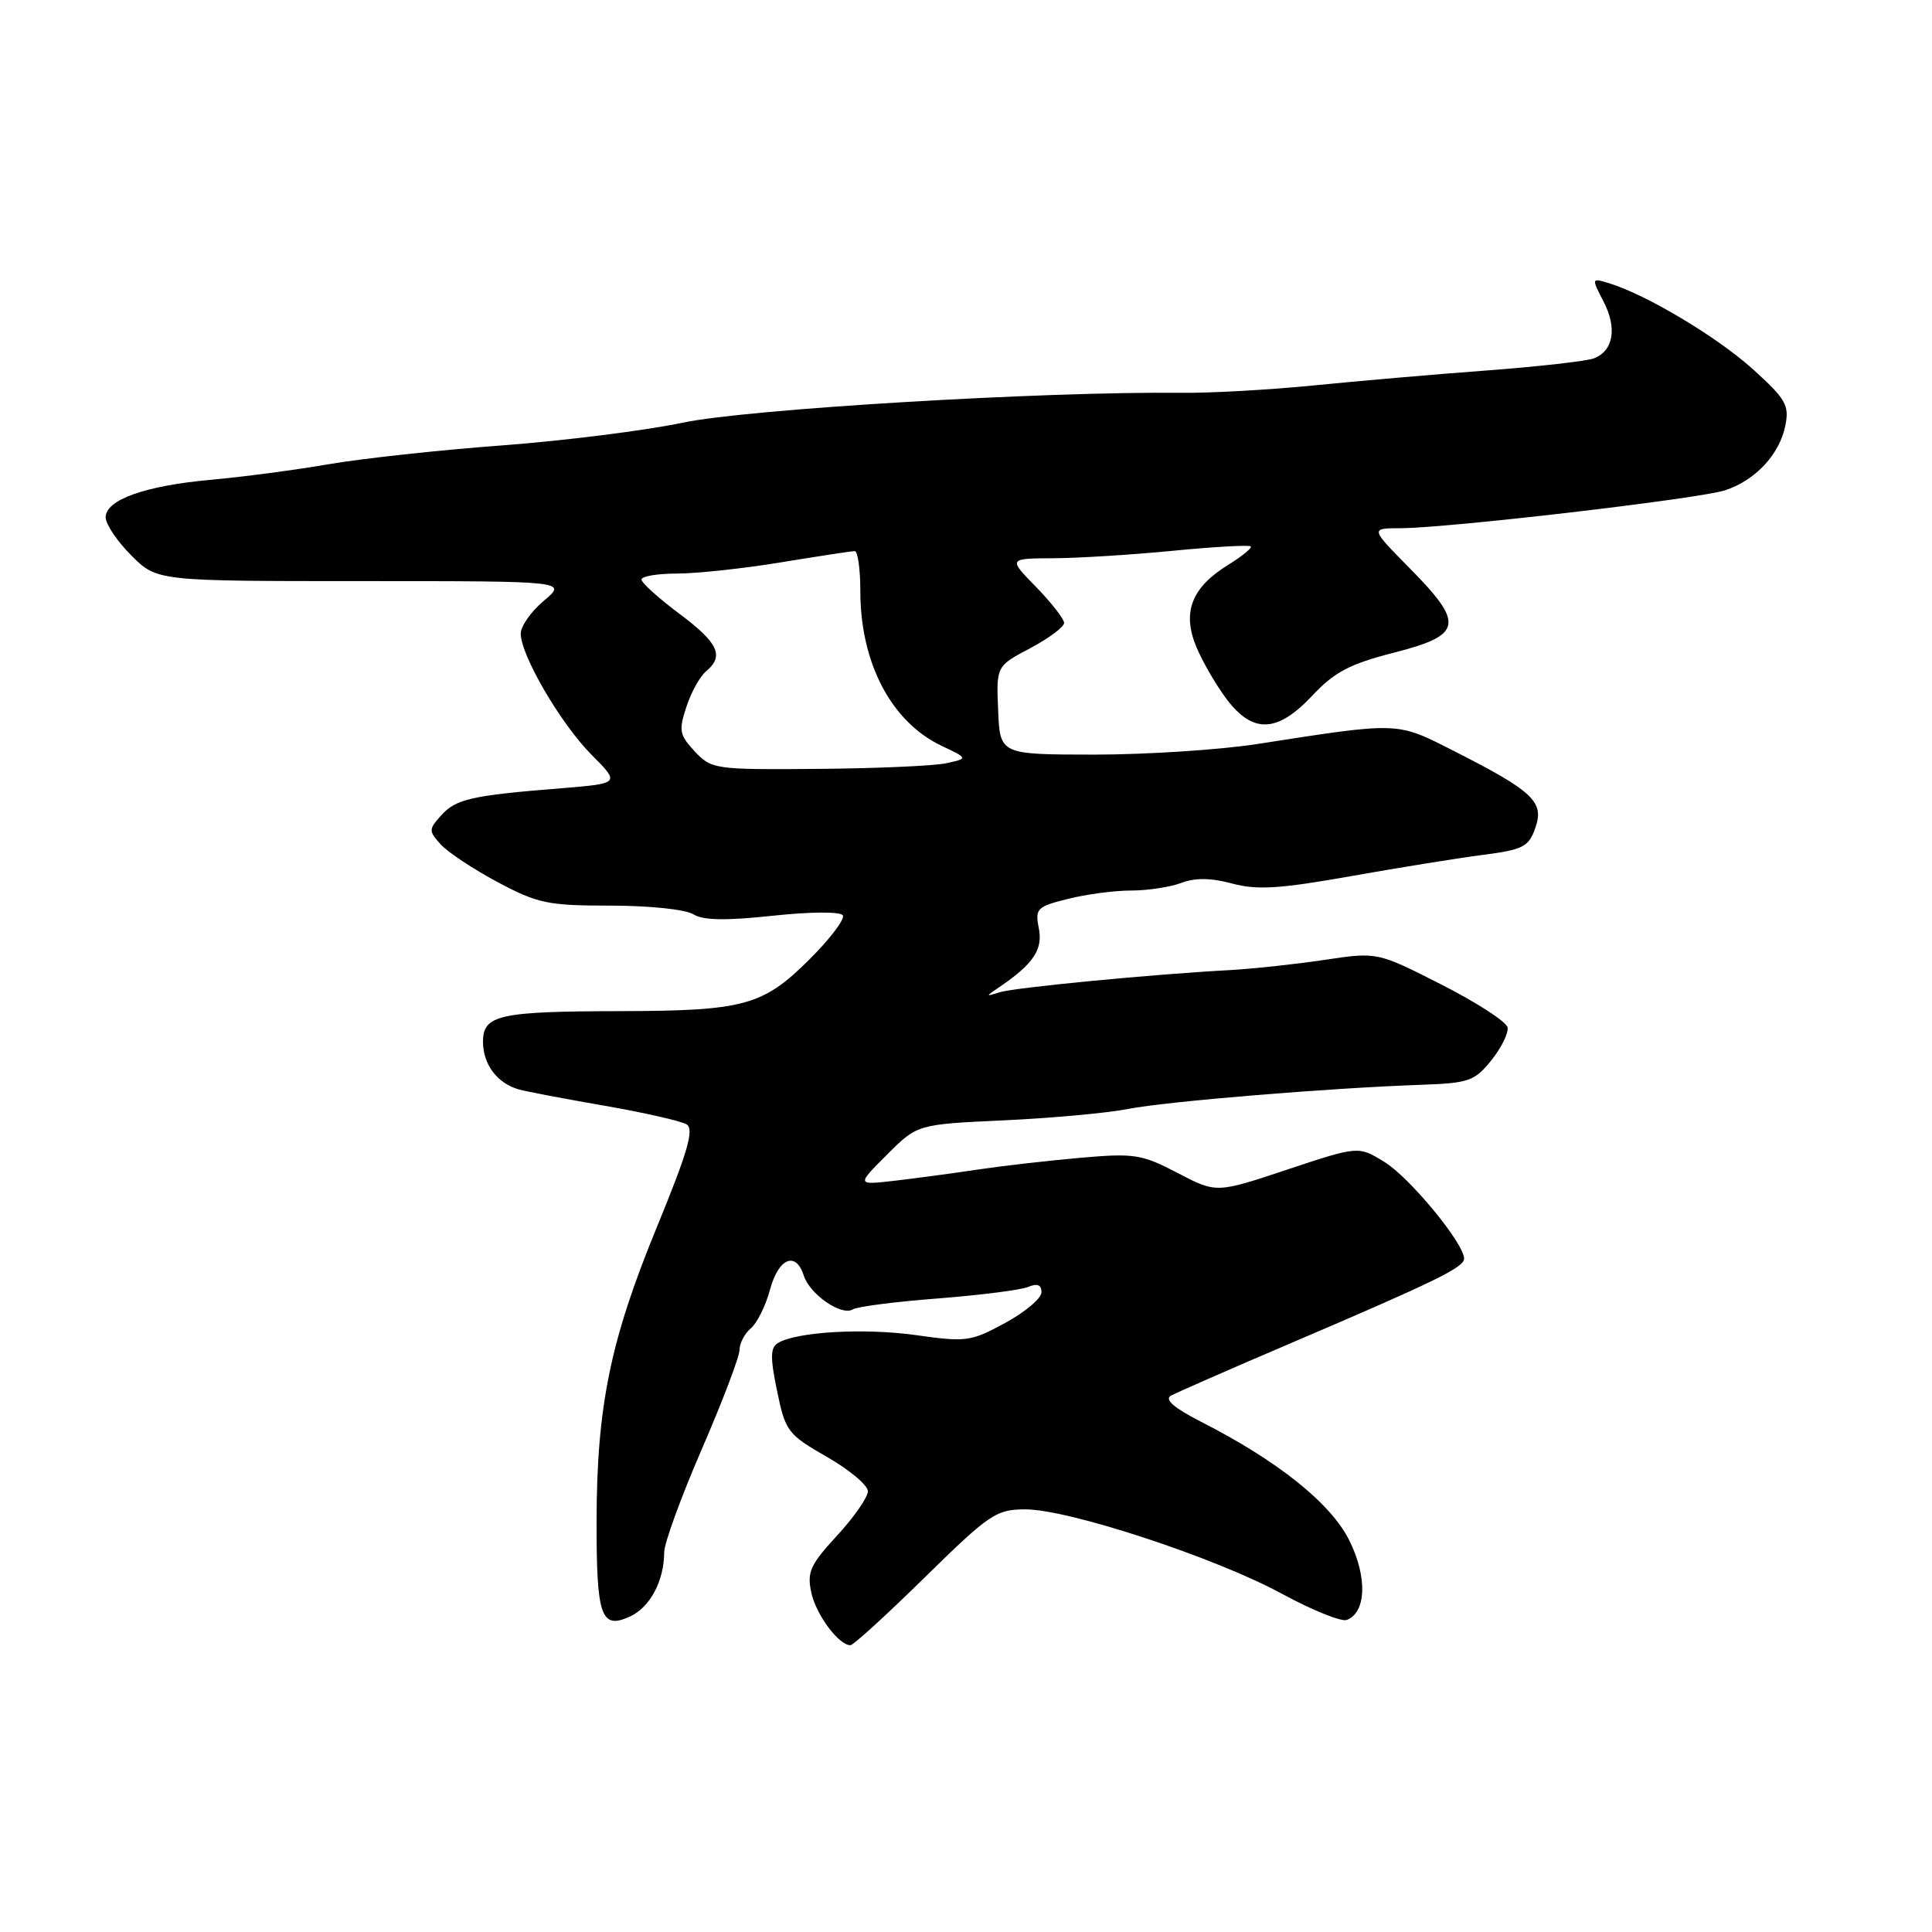 <?xml version="1.0" encoding="UTF-8" standalone="no"?>
<!DOCTYPE svg PUBLIC "-//W3C//DTD SVG 1.1//EN" "http://www.w3.org/Graphics/SVG/1.1/DTD/svg11.dtd" >
<svg xmlns="http://www.w3.org/2000/svg" xmlns:xlink="http://www.w3.org/1999/xlink" version="1.1" viewBox="0 0 256 256">
 <g >
 <path fill="currentColor"
d=" M 122.55 209.00 C 131.13 200.58 132.00 200.00 135.88 200.00 C 141.63 200.00 160.99 206.37 169.84 211.17 C 173.87 213.36 177.75 214.93 178.46 214.65 C 181.04 213.66 181.20 208.96 178.80 204.13 C 176.35 199.20 169.35 193.59 159.16 188.40 C 155.55 186.55 154.26 185.44 155.16 184.93 C 155.90 184.53 162.90 181.45 170.73 178.11 C 190.25 169.77 194.00 167.94 194.00 166.77 C 194.00 164.77 186.82 156.05 183.45 153.97 C 180.00 151.84 180.00 151.84 170.58 154.97 C 161.17 158.11 161.17 158.11 156.03 155.42 C 151.29 152.94 150.30 152.79 143.20 153.41 C 138.96 153.78 132.80 154.49 129.50 154.98 C 126.20 155.48 121.25 156.14 118.50 156.46 C 113.50 157.03 113.50 157.03 117.53 153.00 C 121.55 148.98 121.55 148.98 133.03 148.45 C 139.34 148.16 146.75 147.48 149.50 146.94 C 154.61 145.94 176.06 144.17 188.35 143.74 C 194.61 143.52 195.39 143.25 197.61 140.50 C 198.93 138.85 199.90 136.89 199.76 136.14 C 199.62 135.39 195.68 132.84 191.00 130.46 C 182.50 126.14 182.50 126.14 175.50 127.19 C 171.65 127.77 166.03 128.37 163.00 128.54 C 152.75 129.09 134.51 130.85 132.50 131.47 C 130.56 132.08 130.55 132.06 132.41 130.80 C 136.93 127.73 138.21 125.82 137.65 123.00 C 137.13 120.40 137.39 120.14 141.49 119.11 C 143.91 118.50 147.68 118.00 149.88 118.00 C 152.07 118.00 155.07 117.54 156.53 116.99 C 158.36 116.29 160.47 116.32 163.26 117.07 C 166.55 117.96 169.56 117.77 178.92 116.11 C 185.29 114.98 193.19 113.70 196.48 113.28 C 201.85 112.58 202.57 112.21 203.45 109.67 C 204.65 106.25 203.14 104.83 192.59 99.48 C 184.97 95.62 185.57 95.64 166.50 98.60 C 161.55 99.36 151.88 99.99 145.00 99.99 C 132.50 99.98 132.50 99.98 132.26 94.13 C 132.01 88.27 132.01 88.27 136.51 85.89 C 138.98 84.58 141.00 83.07 141.00 82.54 C 141.00 82.02 139.33 79.88 137.30 77.79 C 133.59 74.00 133.59 74.00 139.55 73.97 C 142.82 73.96 149.97 73.51 155.43 72.98 C 160.88 72.45 165.52 72.19 165.73 72.40 C 165.94 72.60 164.58 73.71 162.72 74.86 C 157.87 77.86 156.61 81.14 158.53 85.74 C 159.37 87.75 161.20 90.88 162.58 92.70 C 166.05 97.25 169.28 97.09 173.90 92.16 C 176.83 89.04 178.86 87.97 184.75 86.47 C 193.81 84.15 194.08 82.67 186.78 75.28 C 181.57 70.00 181.57 70.00 185.53 69.99 C 191.86 69.98 225.19 66.09 228.60 64.96 C 232.61 63.64 235.81 60.20 236.57 56.38 C 237.11 53.69 236.62 52.85 232.21 48.87 C 227.44 44.59 218.09 39.01 213.18 37.52 C 210.87 36.82 210.87 36.84 212.48 39.96 C 214.30 43.47 213.79 46.48 211.21 47.48 C 210.27 47.85 203.88 48.57 197.00 49.09 C 190.12 49.60 179.78 50.50 174.00 51.08 C 168.22 51.65 160.35 52.10 156.50 52.05 C 138.14 51.86 99.08 54.20 90.50 56.00 C 85.55 57.05 74.75 58.40 66.50 59.02 C 58.25 59.63 47.90 60.76 43.50 61.52 C 39.10 62.28 32.12 63.20 28.00 63.57 C 19.22 64.36 14.00 66.22 14.00 68.55 C 14.00 69.46 15.53 71.73 17.40 73.60 C 20.80 77.00 20.80 77.00 47.98 77.00 C 75.15 77.00 75.15 77.00 72.08 79.59 C 70.38 81.01 69.00 82.98 69.00 83.95 C 69.00 86.83 74.30 95.90 78.38 100.01 C 82.17 103.81 82.17 103.81 74.33 104.45 C 62.48 105.40 60.43 105.87 58.48 108.02 C 56.79 109.89 56.78 110.10 58.40 111.89 C 59.34 112.93 62.74 115.18 65.95 116.89 C 71.25 119.72 72.61 120.00 80.90 120.00 C 85.99 120.00 90.83 120.50 91.85 121.14 C 93.16 121.96 96.14 122.01 102.40 121.34 C 107.46 120.80 111.36 120.78 111.68 121.29 C 111.98 121.78 109.97 124.43 107.21 127.17 C 101.10 133.25 98.57 133.94 82.37 133.98 C 66.09 134.01 64.00 134.47 64.00 138.05 C 64.00 141.04 65.90 143.56 68.76 144.36 C 69.72 144.63 74.81 145.60 80.08 146.51 C 85.35 147.43 90.26 148.54 90.98 148.99 C 92.01 149.62 91.13 152.63 87.03 162.62 C 80.87 177.59 79.08 186.35 79.05 201.50 C 79.03 214.20 79.63 215.94 83.45 214.21 C 86.13 212.99 87.99 209.50 88.01 205.68 C 88.01 204.48 90.26 198.32 93.00 192.00 C 95.74 185.68 97.99 179.77 97.99 178.87 C 98.00 177.98 98.67 176.69 99.49 176.01 C 100.31 175.32 101.46 173.02 102.03 170.88 C 103.16 166.69 105.46 165.74 106.51 169.03 C 107.30 171.51 111.51 174.42 113.00 173.50 C 113.59 173.13 118.67 172.48 124.29 172.05 C 129.91 171.61 135.29 170.93 136.25 170.52 C 137.45 170.02 138.00 170.24 138.00 171.23 C 138.00 172.03 135.84 173.86 133.20 175.29 C 128.67 177.76 128.01 177.85 121.45 176.92 C 114.59 175.94 105.49 176.46 103.06 177.97 C 102.07 178.58 102.05 179.92 102.97 184.33 C 104.07 189.66 104.38 190.07 109.56 193.04 C 112.55 194.75 115.00 196.80 115.00 197.60 C 115.00 198.39 113.16 201.04 110.91 203.48 C 107.34 207.36 106.91 208.31 107.51 211.06 C 108.16 214.00 111.14 218.00 112.69 218.00 C 113.07 218.00 117.51 213.95 122.55 209.00 Z  M 92.07 99.58 C 90.03 97.40 89.91 96.79 90.95 93.66 C 91.58 91.73 92.75 89.62 93.55 88.96 C 96.00 86.92 95.20 85.19 90.00 81.31 C 87.25 79.25 85.00 77.22 85.00 76.79 C 85.00 76.35 87.14 76.00 89.75 76.00 C 92.36 75.99 98.55 75.33 103.50 74.51 C 108.45 73.70 112.84 73.03 113.25 73.02 C 113.66 73.01 114.00 75.41 114.00 78.35 C 114.00 87.84 118.10 95.65 124.74 98.81 C 128.29 100.50 128.29 100.50 125.39 101.13 C 123.80 101.48 116.17 101.82 108.42 101.88 C 94.75 102.00 94.28 101.93 92.07 99.58 Z "/>
</g>
</svg>